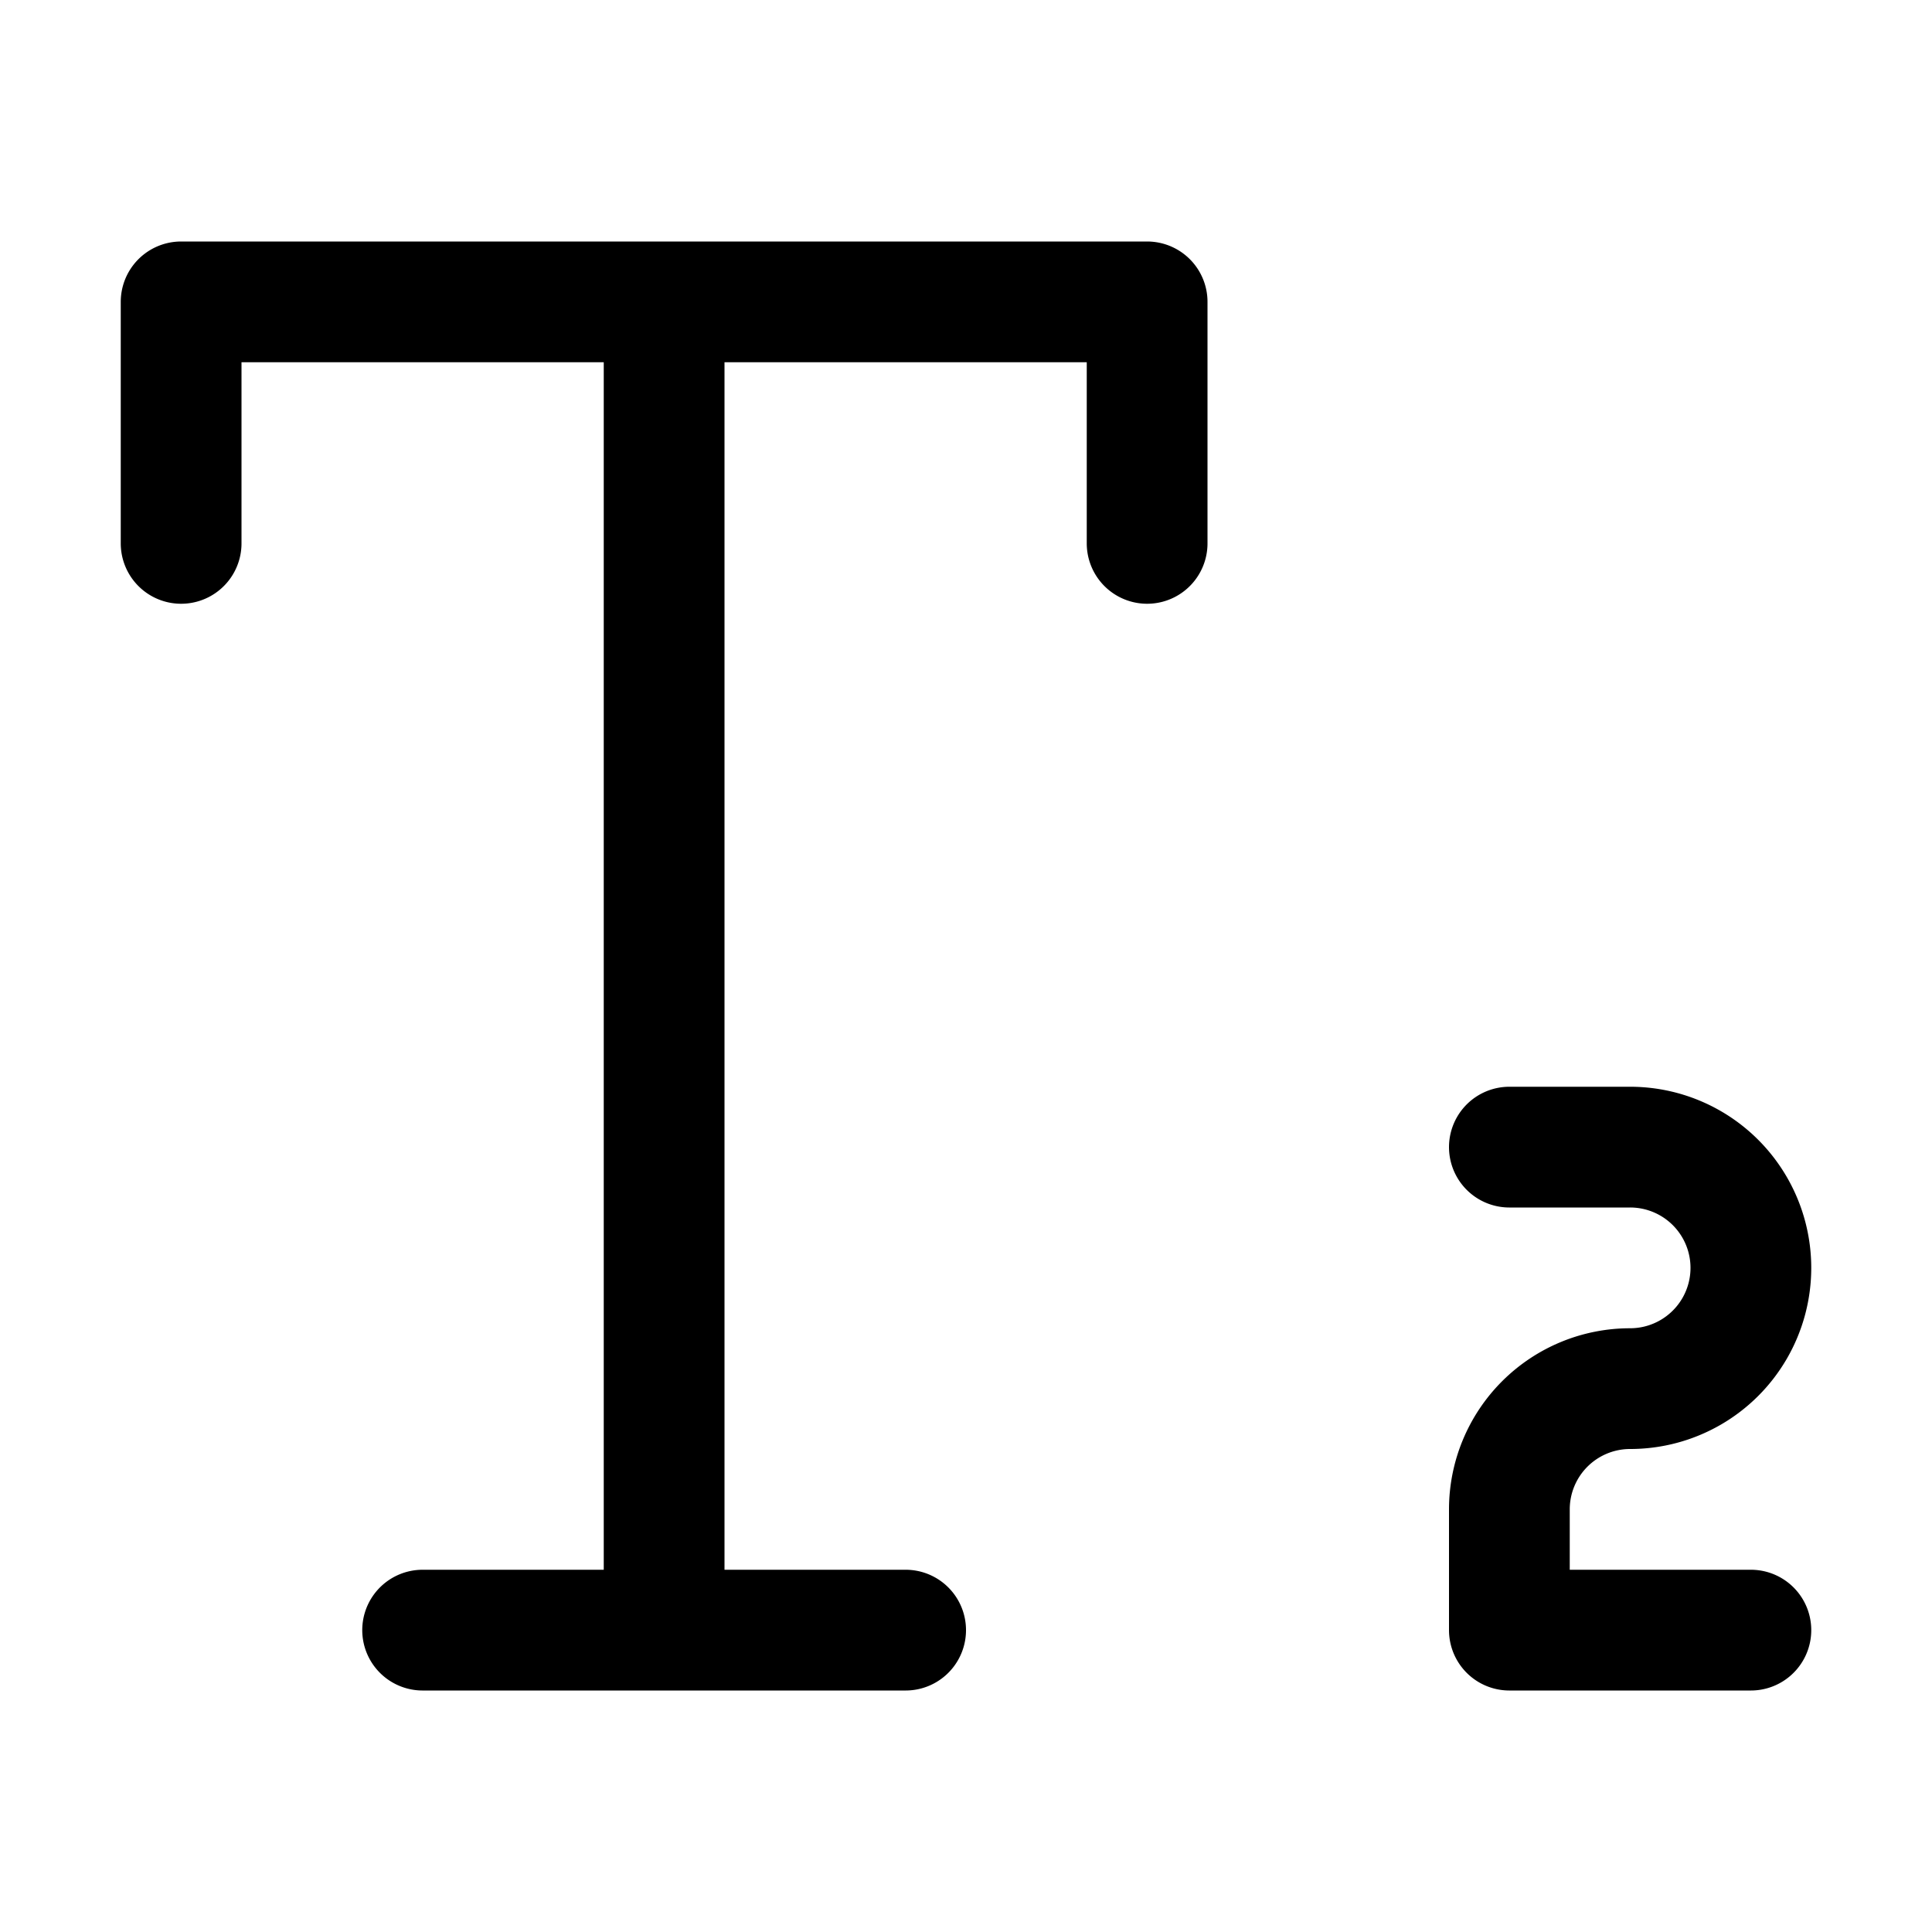 <svg xmlns="http://www.w3.org/2000/svg" width="16" height="16" viewBox="0 0 16 16">
    <g fill="none" stroke="#000" stroke-linecap="round" stroke-linejoin="round" stroke-miterlimit="10">
        <path d="M3.5 13.5h4M1.5 4.5v-2h8v2M5.5 2.5v11M12.5 9.5h1a1 1 0 0 1 0 2 1 1 0 0 0-1 1v1h2"/>
    </g>
</svg>

